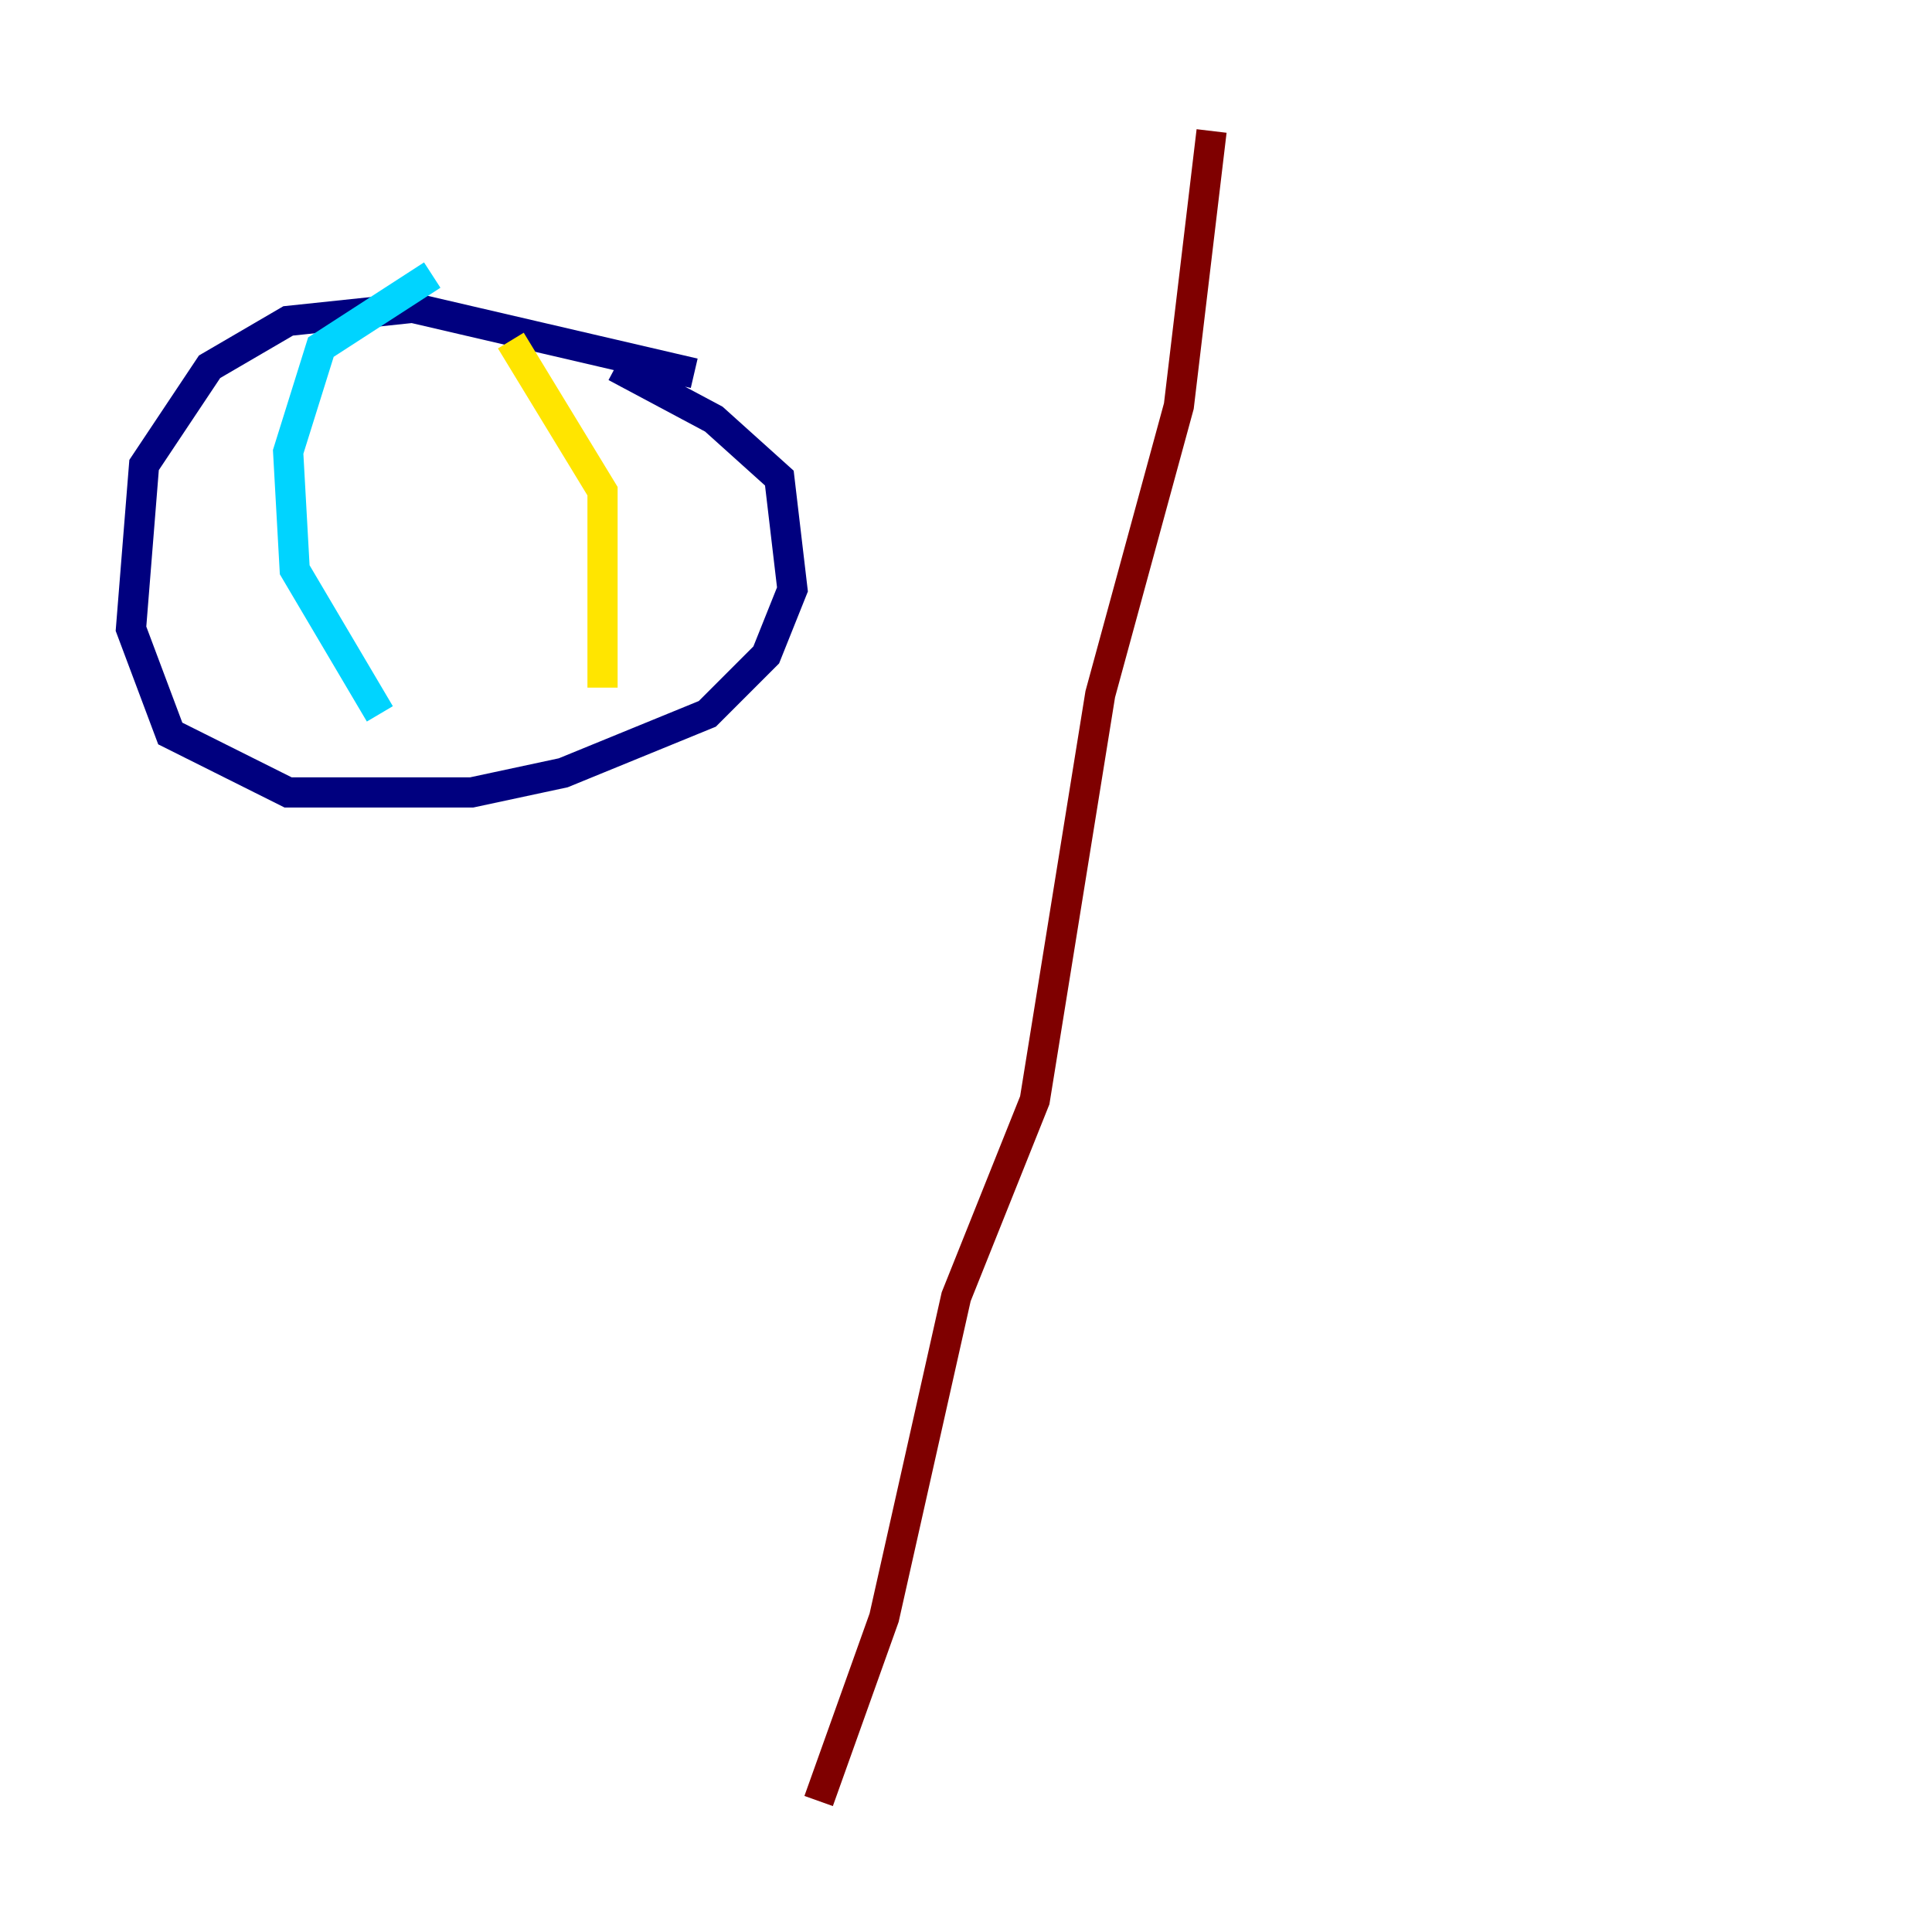 <?xml version="1.0" encoding="utf-8" ?>
<svg baseProfile="tiny" height="128" version="1.2" viewBox="0,0,128,128" width="128" xmlns="http://www.w3.org/2000/svg" xmlns:ev="http://www.w3.org/2001/xml-events" xmlns:xlink="http://www.w3.org/1999/xlink"><defs /><polyline fill="none" points="45.993,24.732 27.336,20.393 19.091,21.261 13.885,24.298 9.546,30.807 8.678,41.654 11.281,48.597 19.091,52.502 31.241,52.502 37.315,51.2 46.861,47.295 50.766,43.39 52.502,39.051 51.634,31.675 47.295,27.77 40.786,24.298" stroke="#00007f" stroke-width="2" /><polyline fill="none" points="28.637,18.224 21.261,22.997 19.091,29.939 19.525,37.749 25.166,47.295" stroke="#00d4ff" stroke-width="2" /><polyline fill="none" points="33.844,22.563 39.919,32.542 39.919,45.559" stroke="#ffe500" stroke-width="2" /><polyline fill="none" points="54.237,119.322 58.576,107.173 63.349,85.912 68.556,72.895 72.895,45.993 78.102,26.902 80.271,8.678" stroke="#7f0000" stroke-width="2" /></svg>